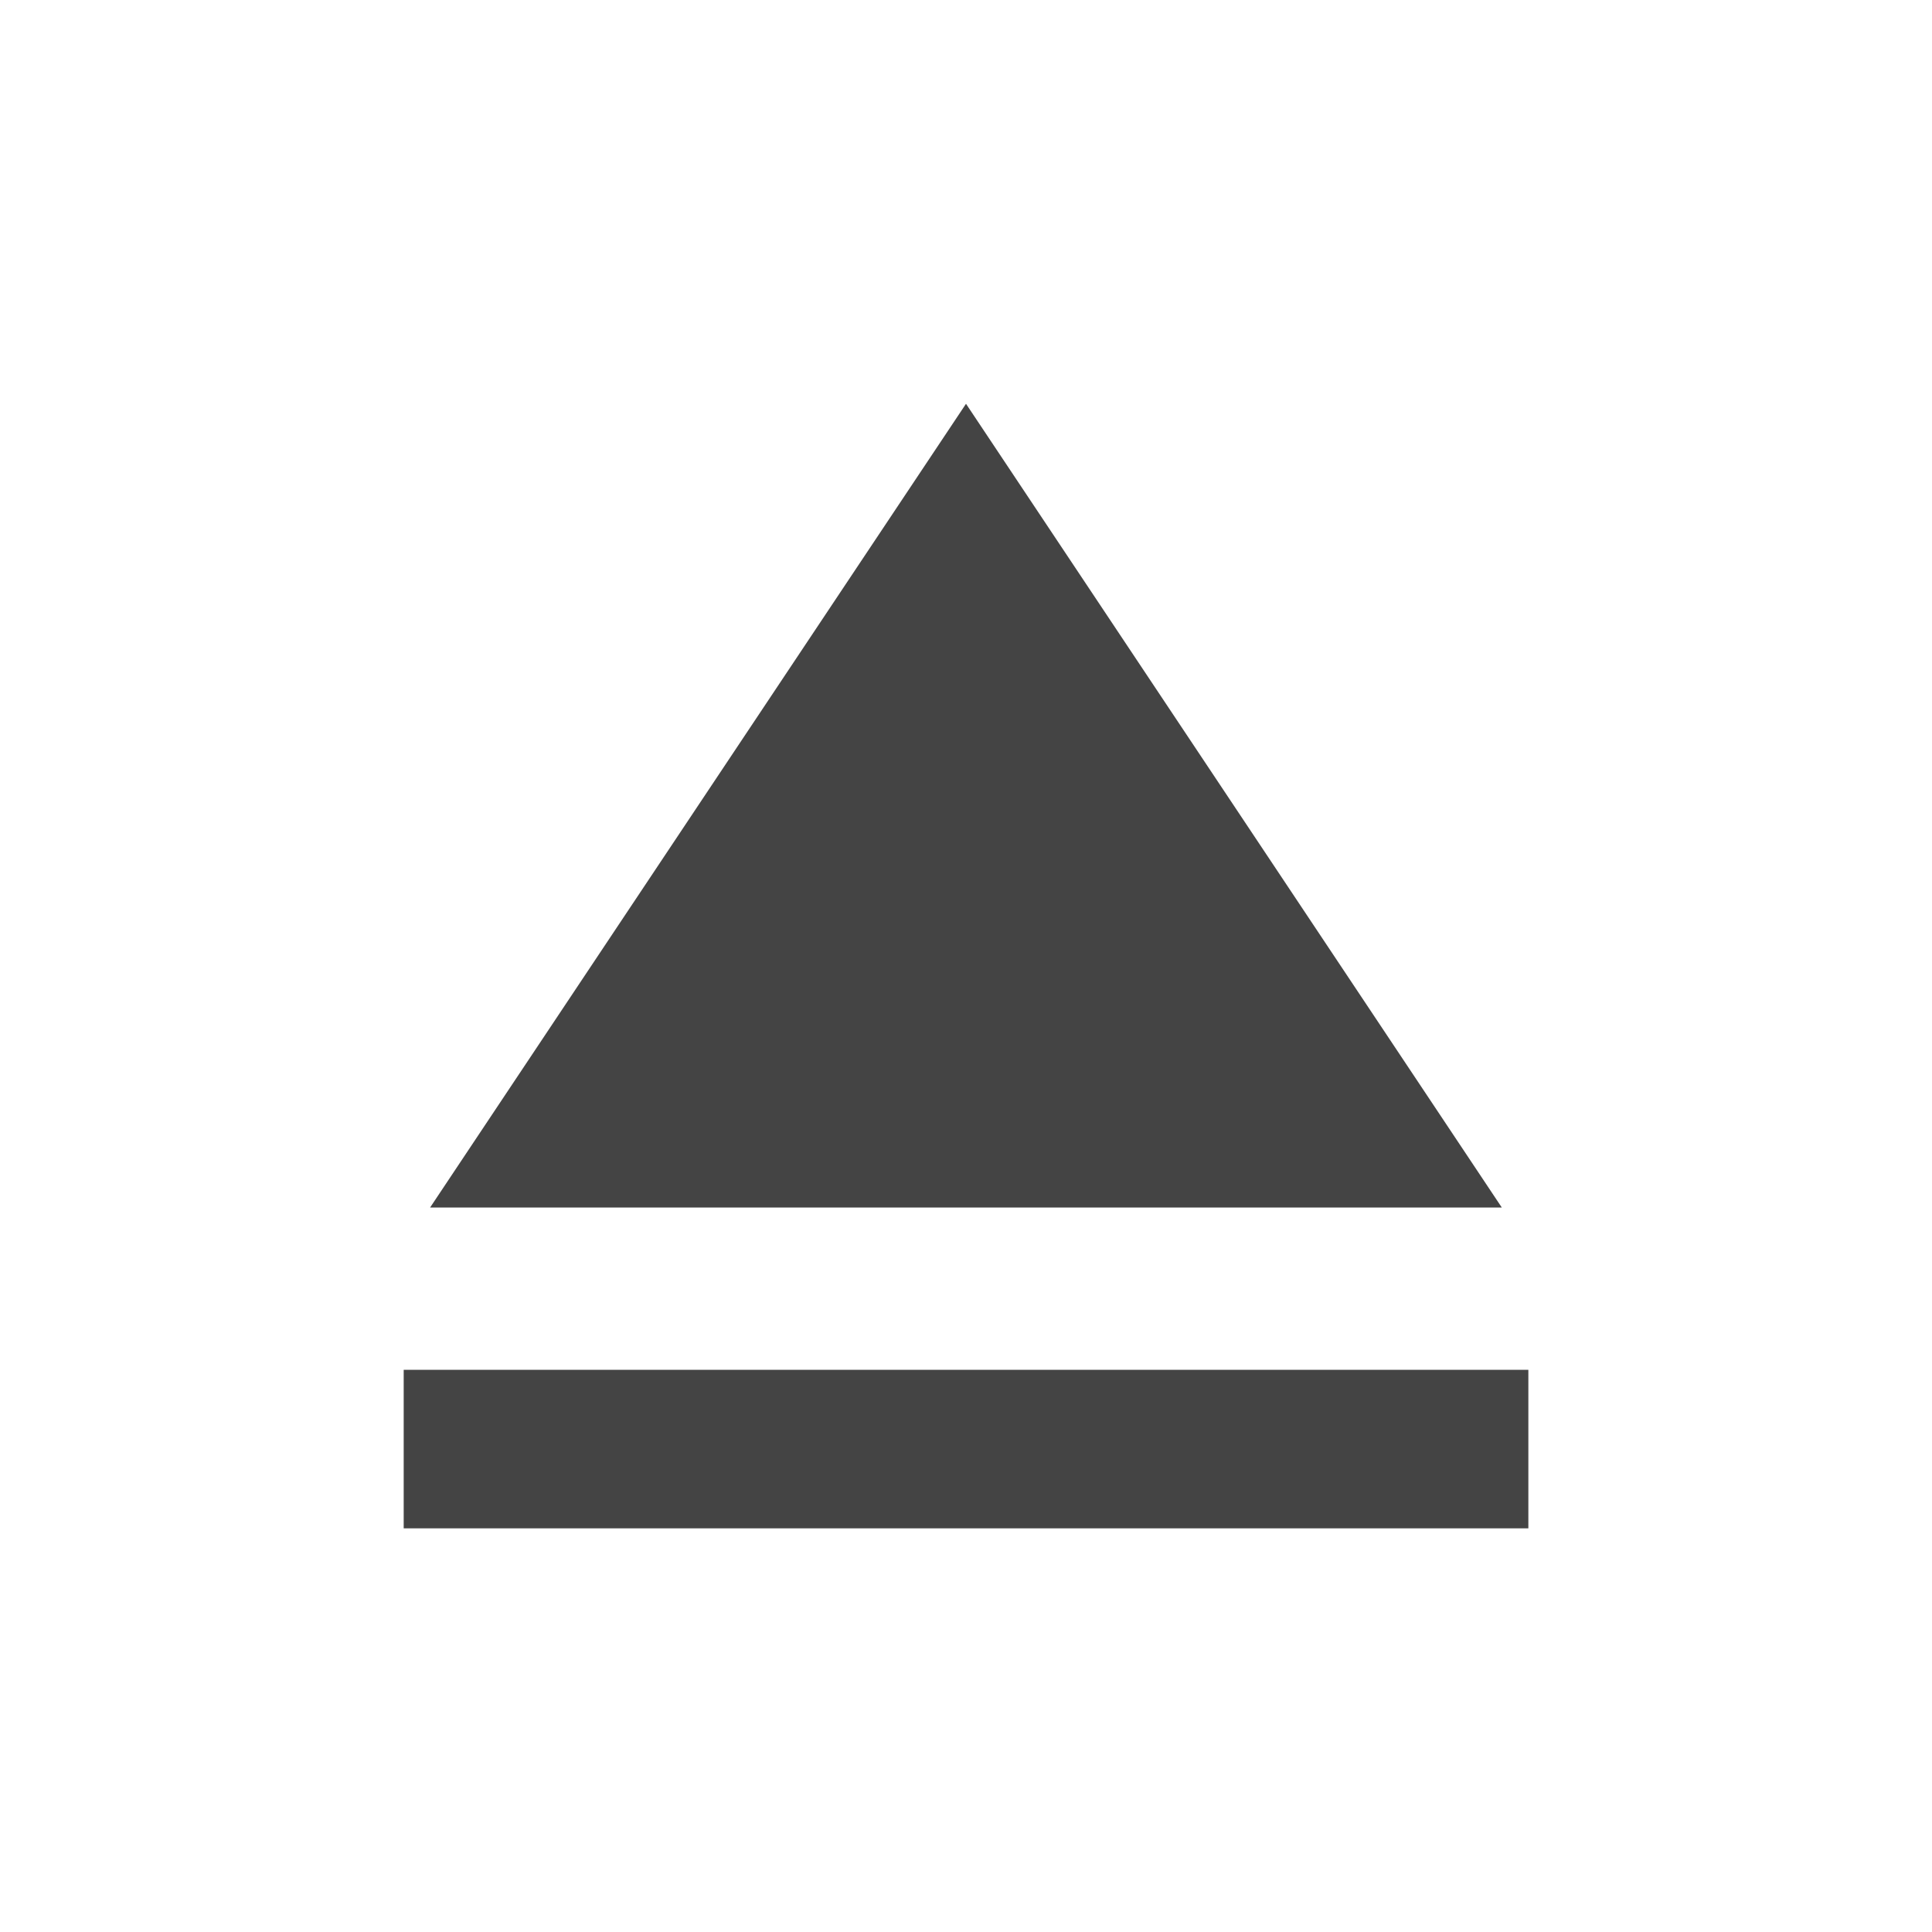 <?xml version="1.0"?><svg xmlns="http://www.w3.org/2000/svg" width="40" height="40" viewBox="0 0 40 40"><path fill="#444" d="m20 8.36l11.093 16.64h-22.188z m-11.64 20h23.283v3.283h-23.285v-3.283z"></path></svg>